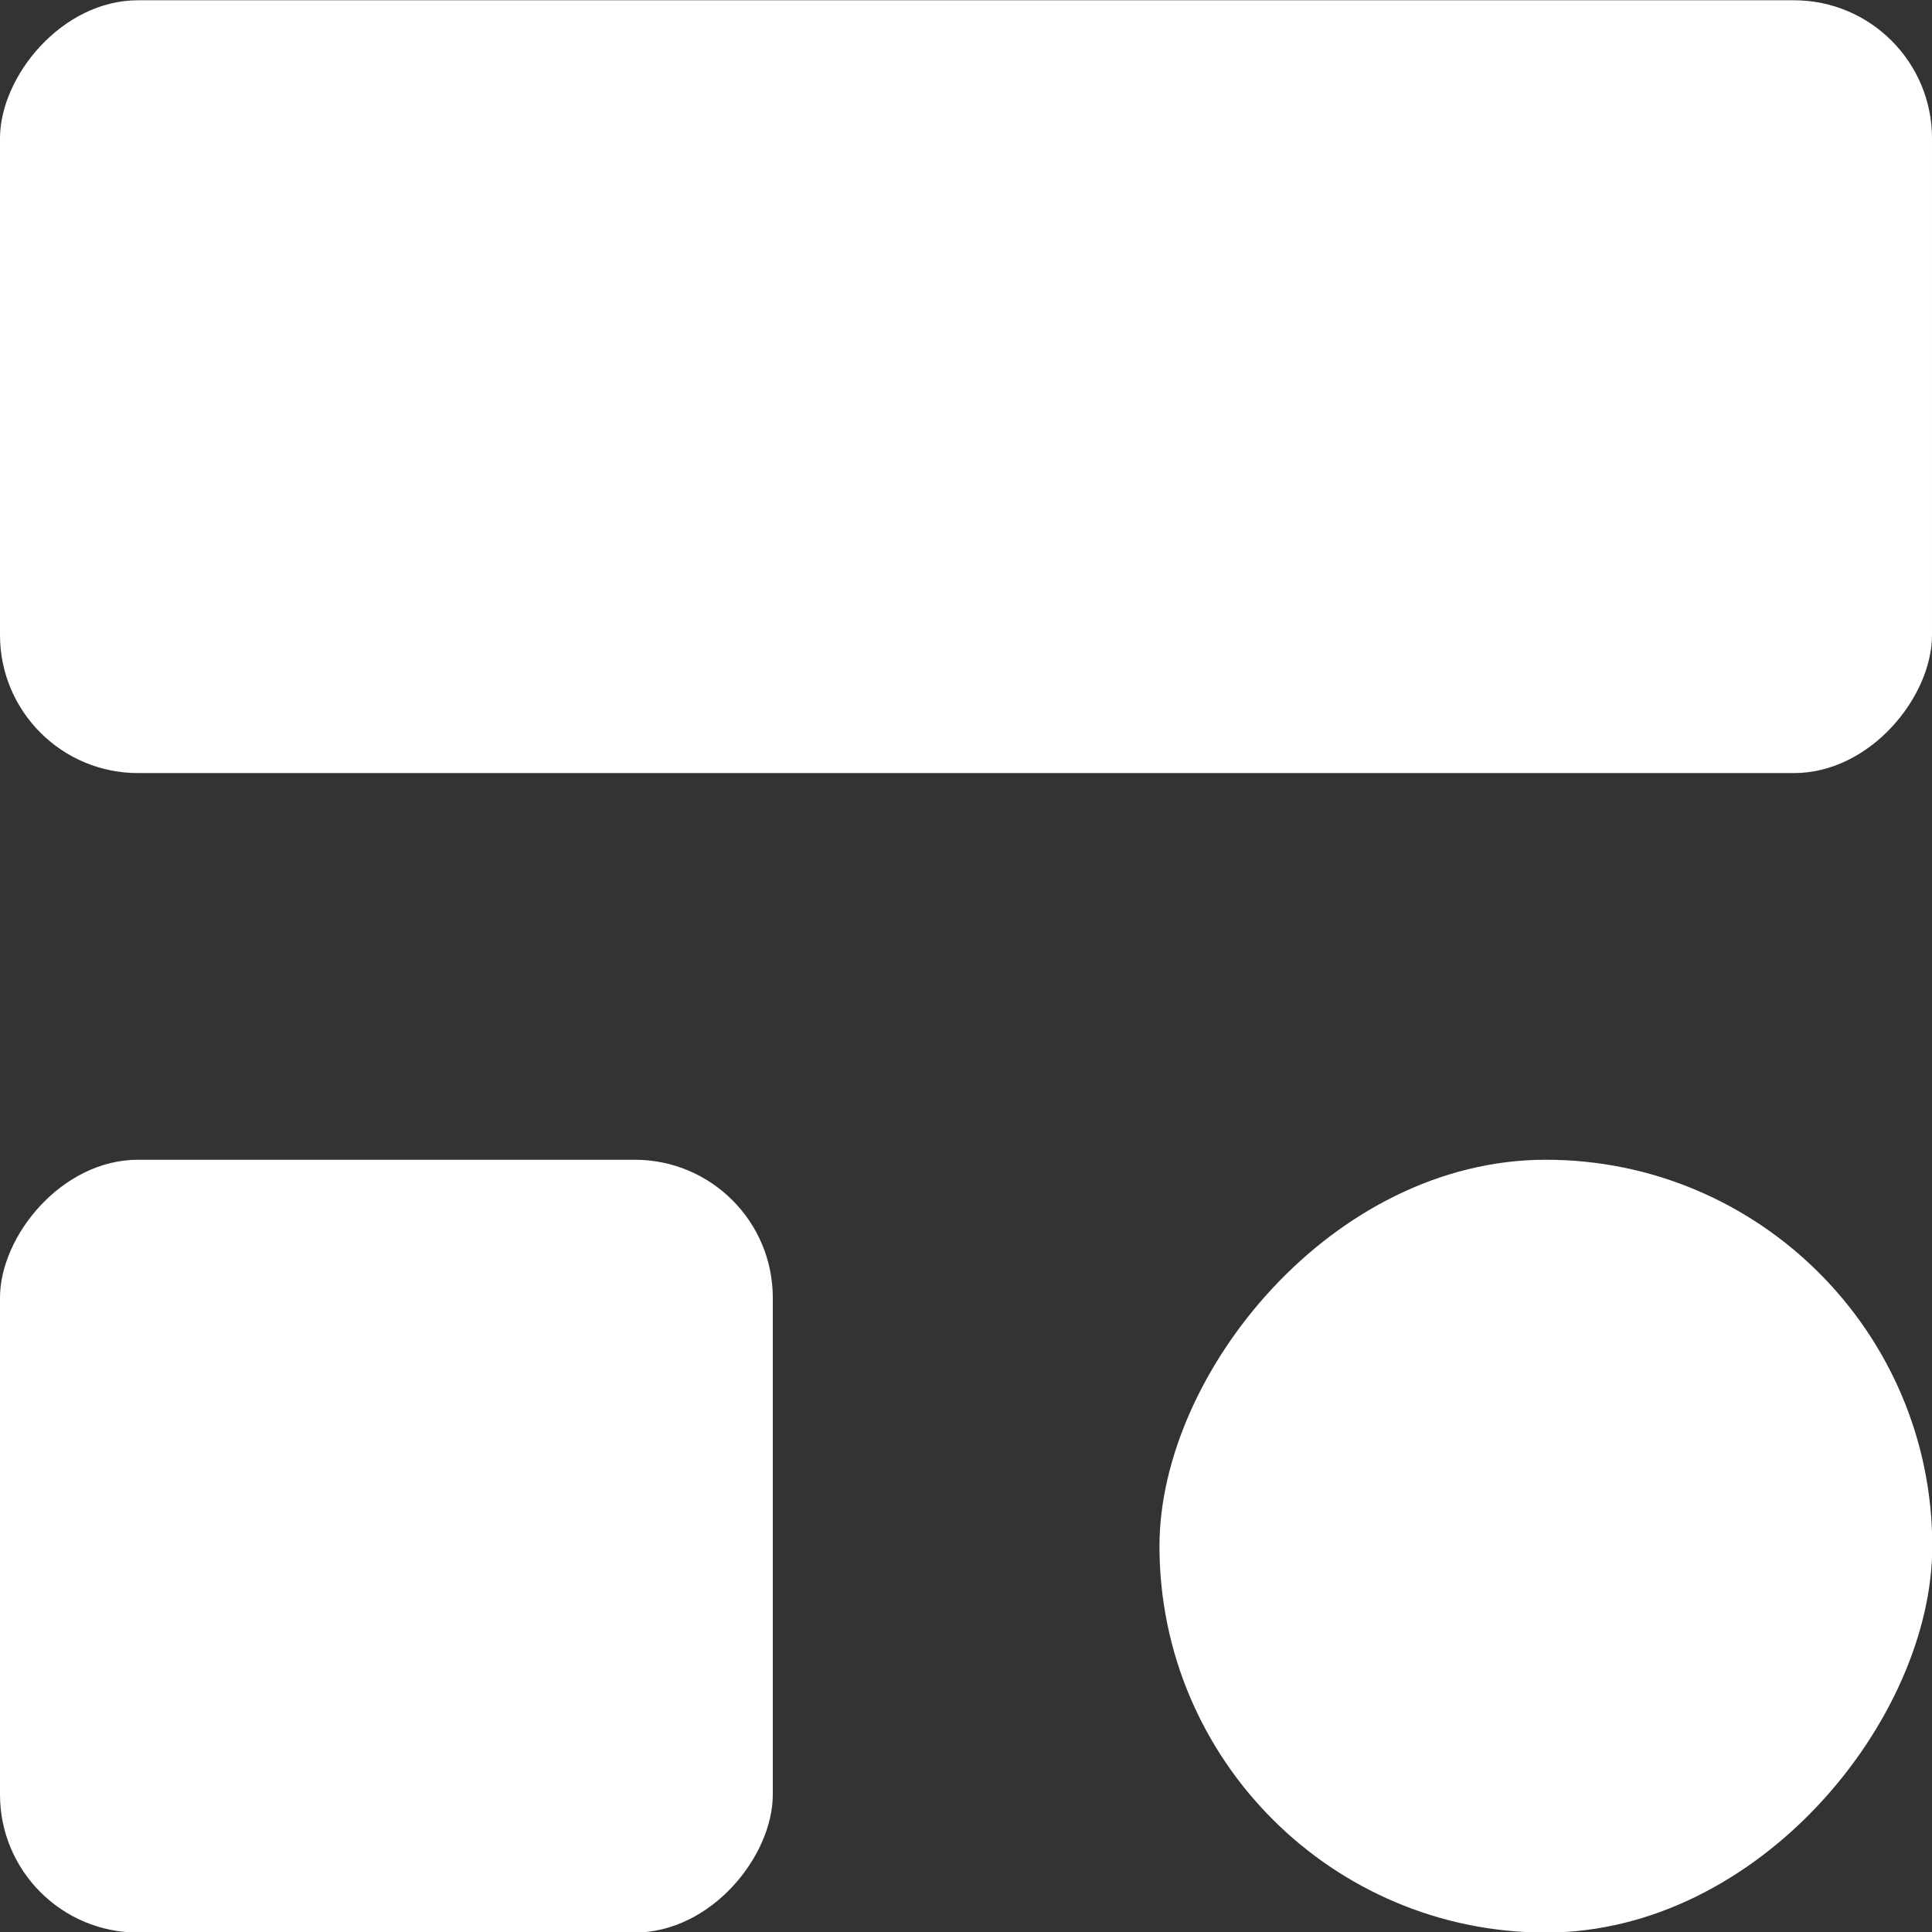 <svg
    viewBox="0 0 14 14"
    fill="none"
    xmlns="http://www.w3.org/2000/svg"
>
    <rect x="0" y="0" width="14" height="14" fill="#333333" stroke="none"/>
    <g id="Group 422">
        <rect
            id="Rectangle 26"
            width="5.6"
            height="5.6"
            rx="1"
            transform="matrix(1 0 0 -1 0 14.004)"
            fill="white"
        />
        <rect
            id="Rectangle 27"
            width="5.6"
            height="5.6"
            rx="2.8"
            transform="matrix(1 0 0 -1 8.402 14.004)"
            fill="white"
        />
        <rect
            id="Rectangle 28"
            width="14"
            height="5.6"
            rx="1"
            transform="matrix(1 0 0 -1 0 5.602)"
            fill="white"
        />
    </g>
</svg>